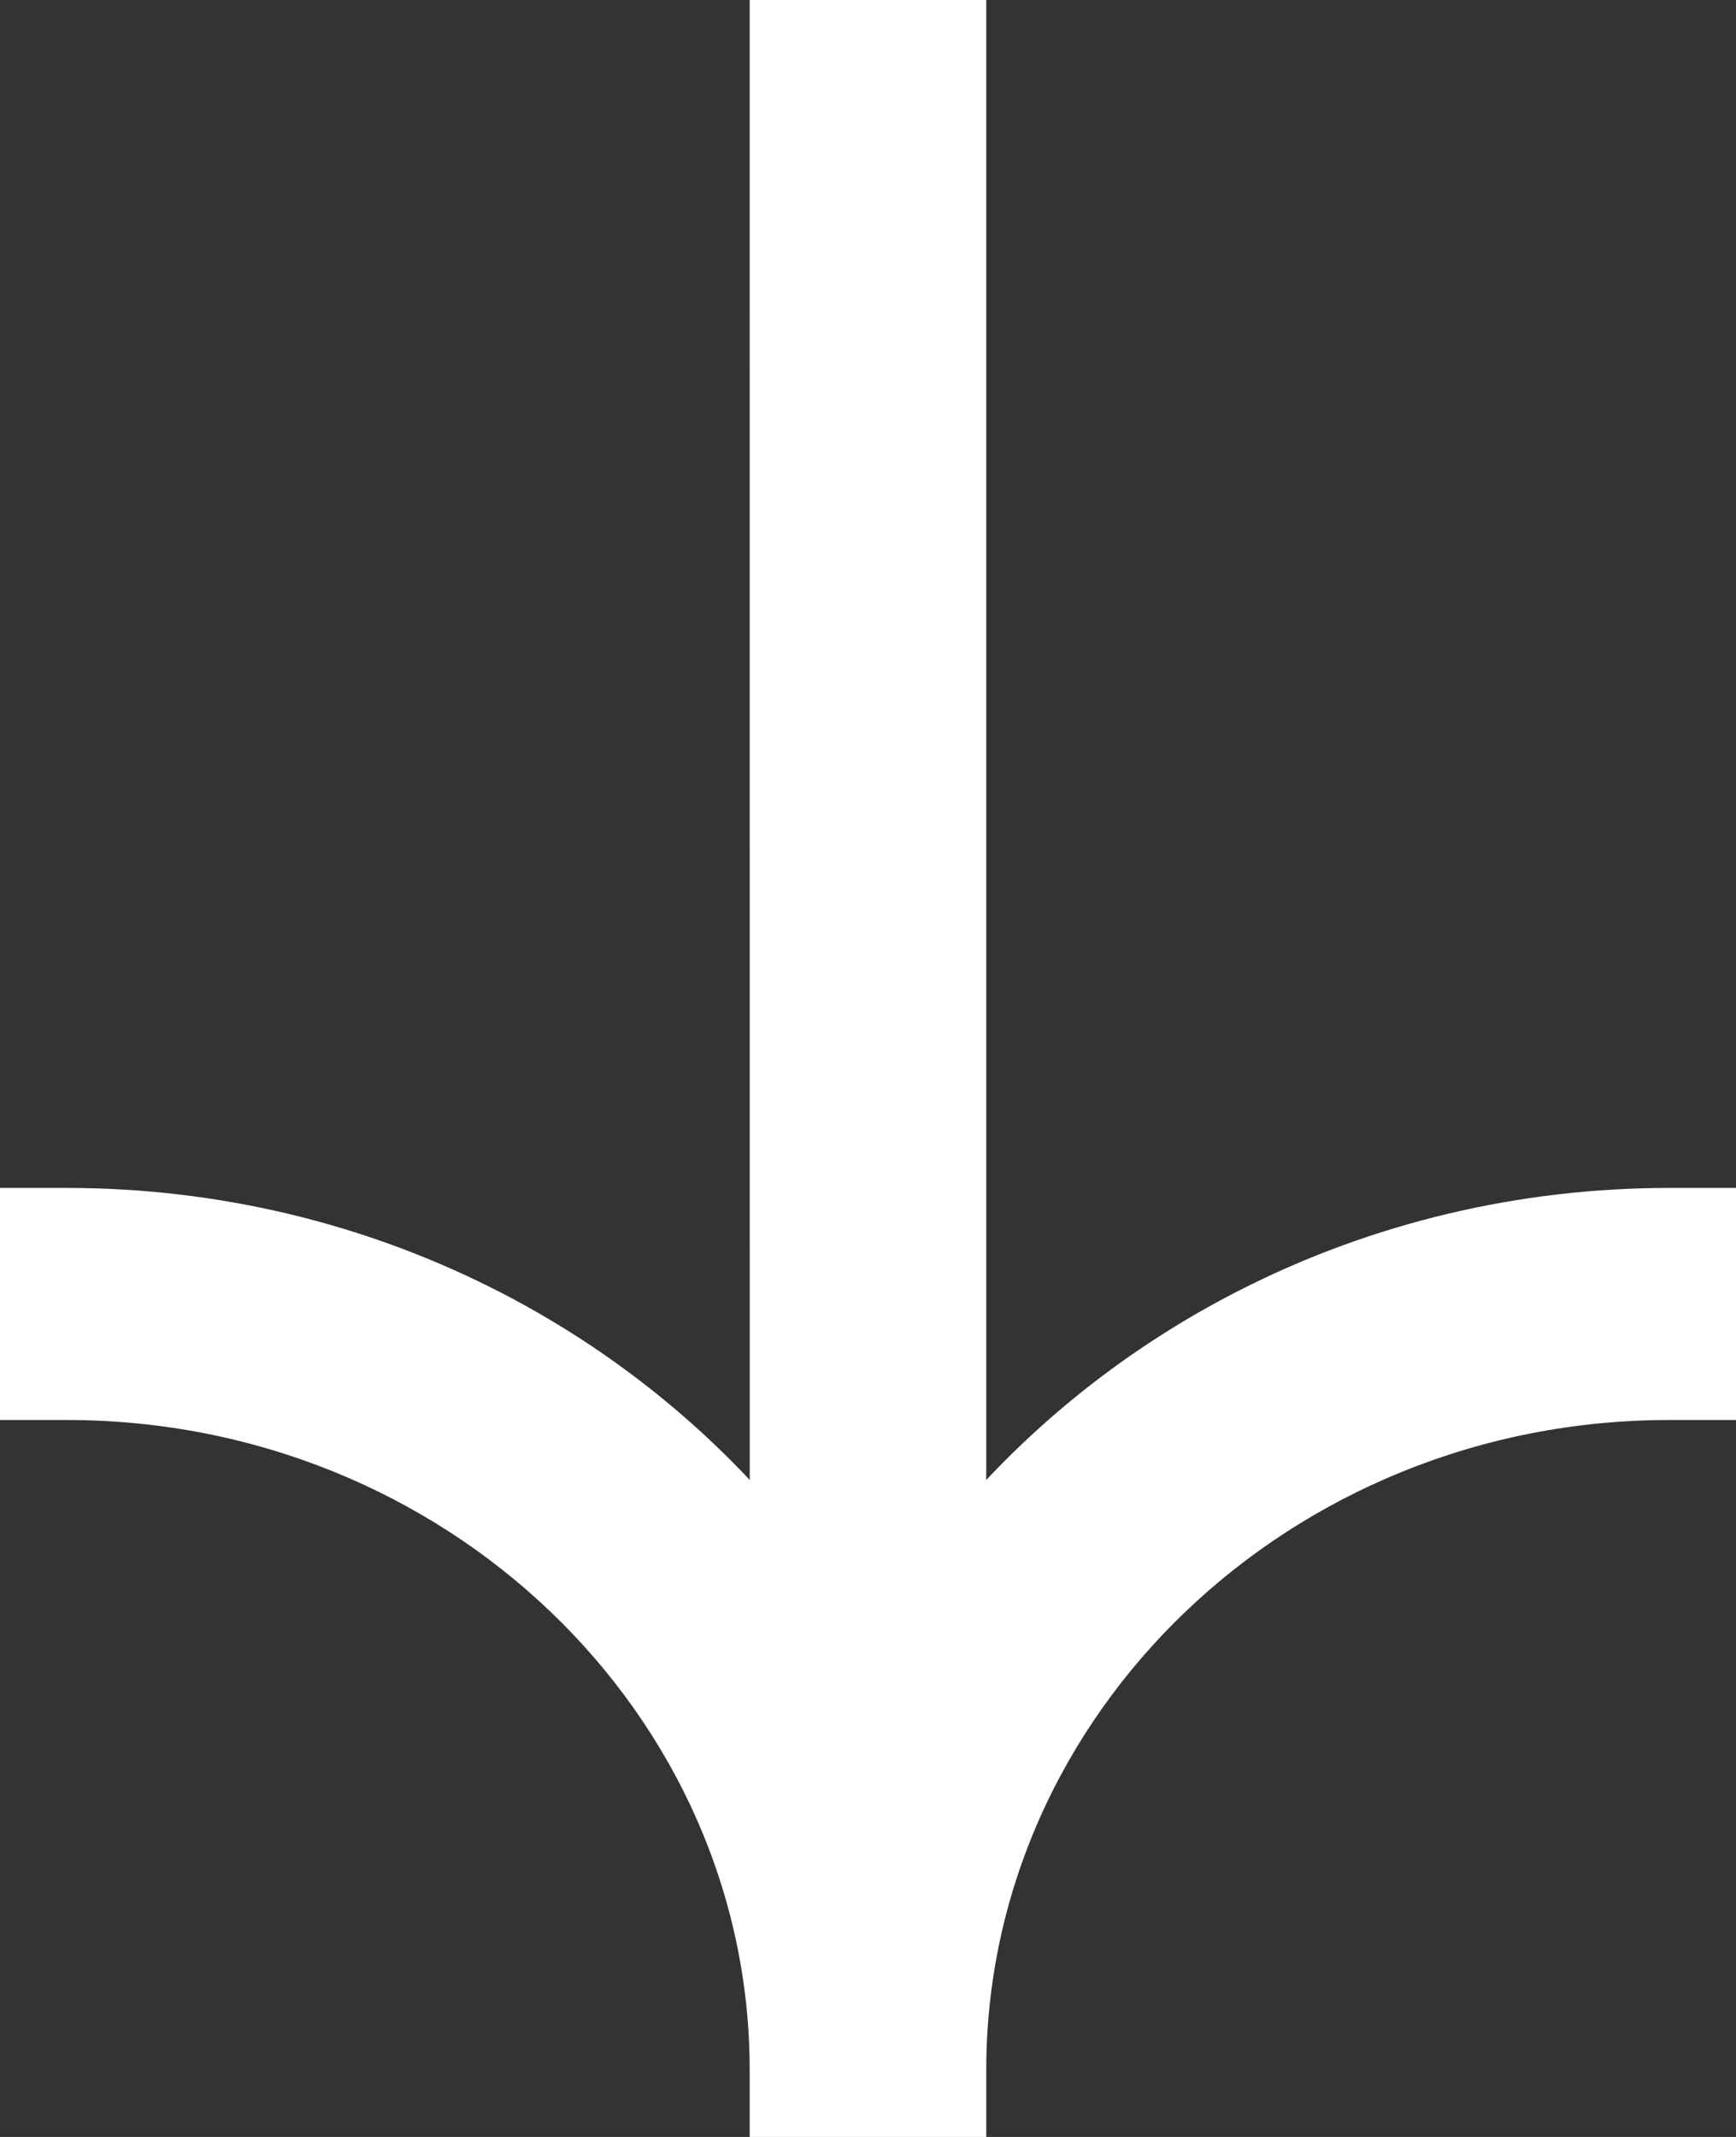<svg width="26" height="32" viewBox="0 0 26 32" fill="none" xmlns="http://www.w3.org/2000/svg">
<rect x="0" y="0" width="26" height="32" fill="#333333" stroke="none"/>
<path d="M1 20.764H0.5L0.5 20.264V18.789V18.289H1C5.399 18.289 9.311 20.35 11.729 23.525L11.728 1L11.728 0.5H12.228L13.771 0.5H14.271V1L14.271 23.525C16.689 20.35 20.601 18.289 25 18.289H25.5V18.789V20.264V20.764H25C19.063 20.764 14.271 25.377 14.271 31V31.5H13.771H12.228H11.728V31C11.728 25.377 6.937 20.764 1 20.764Z" fill="white" stroke="white"/>
</svg>
